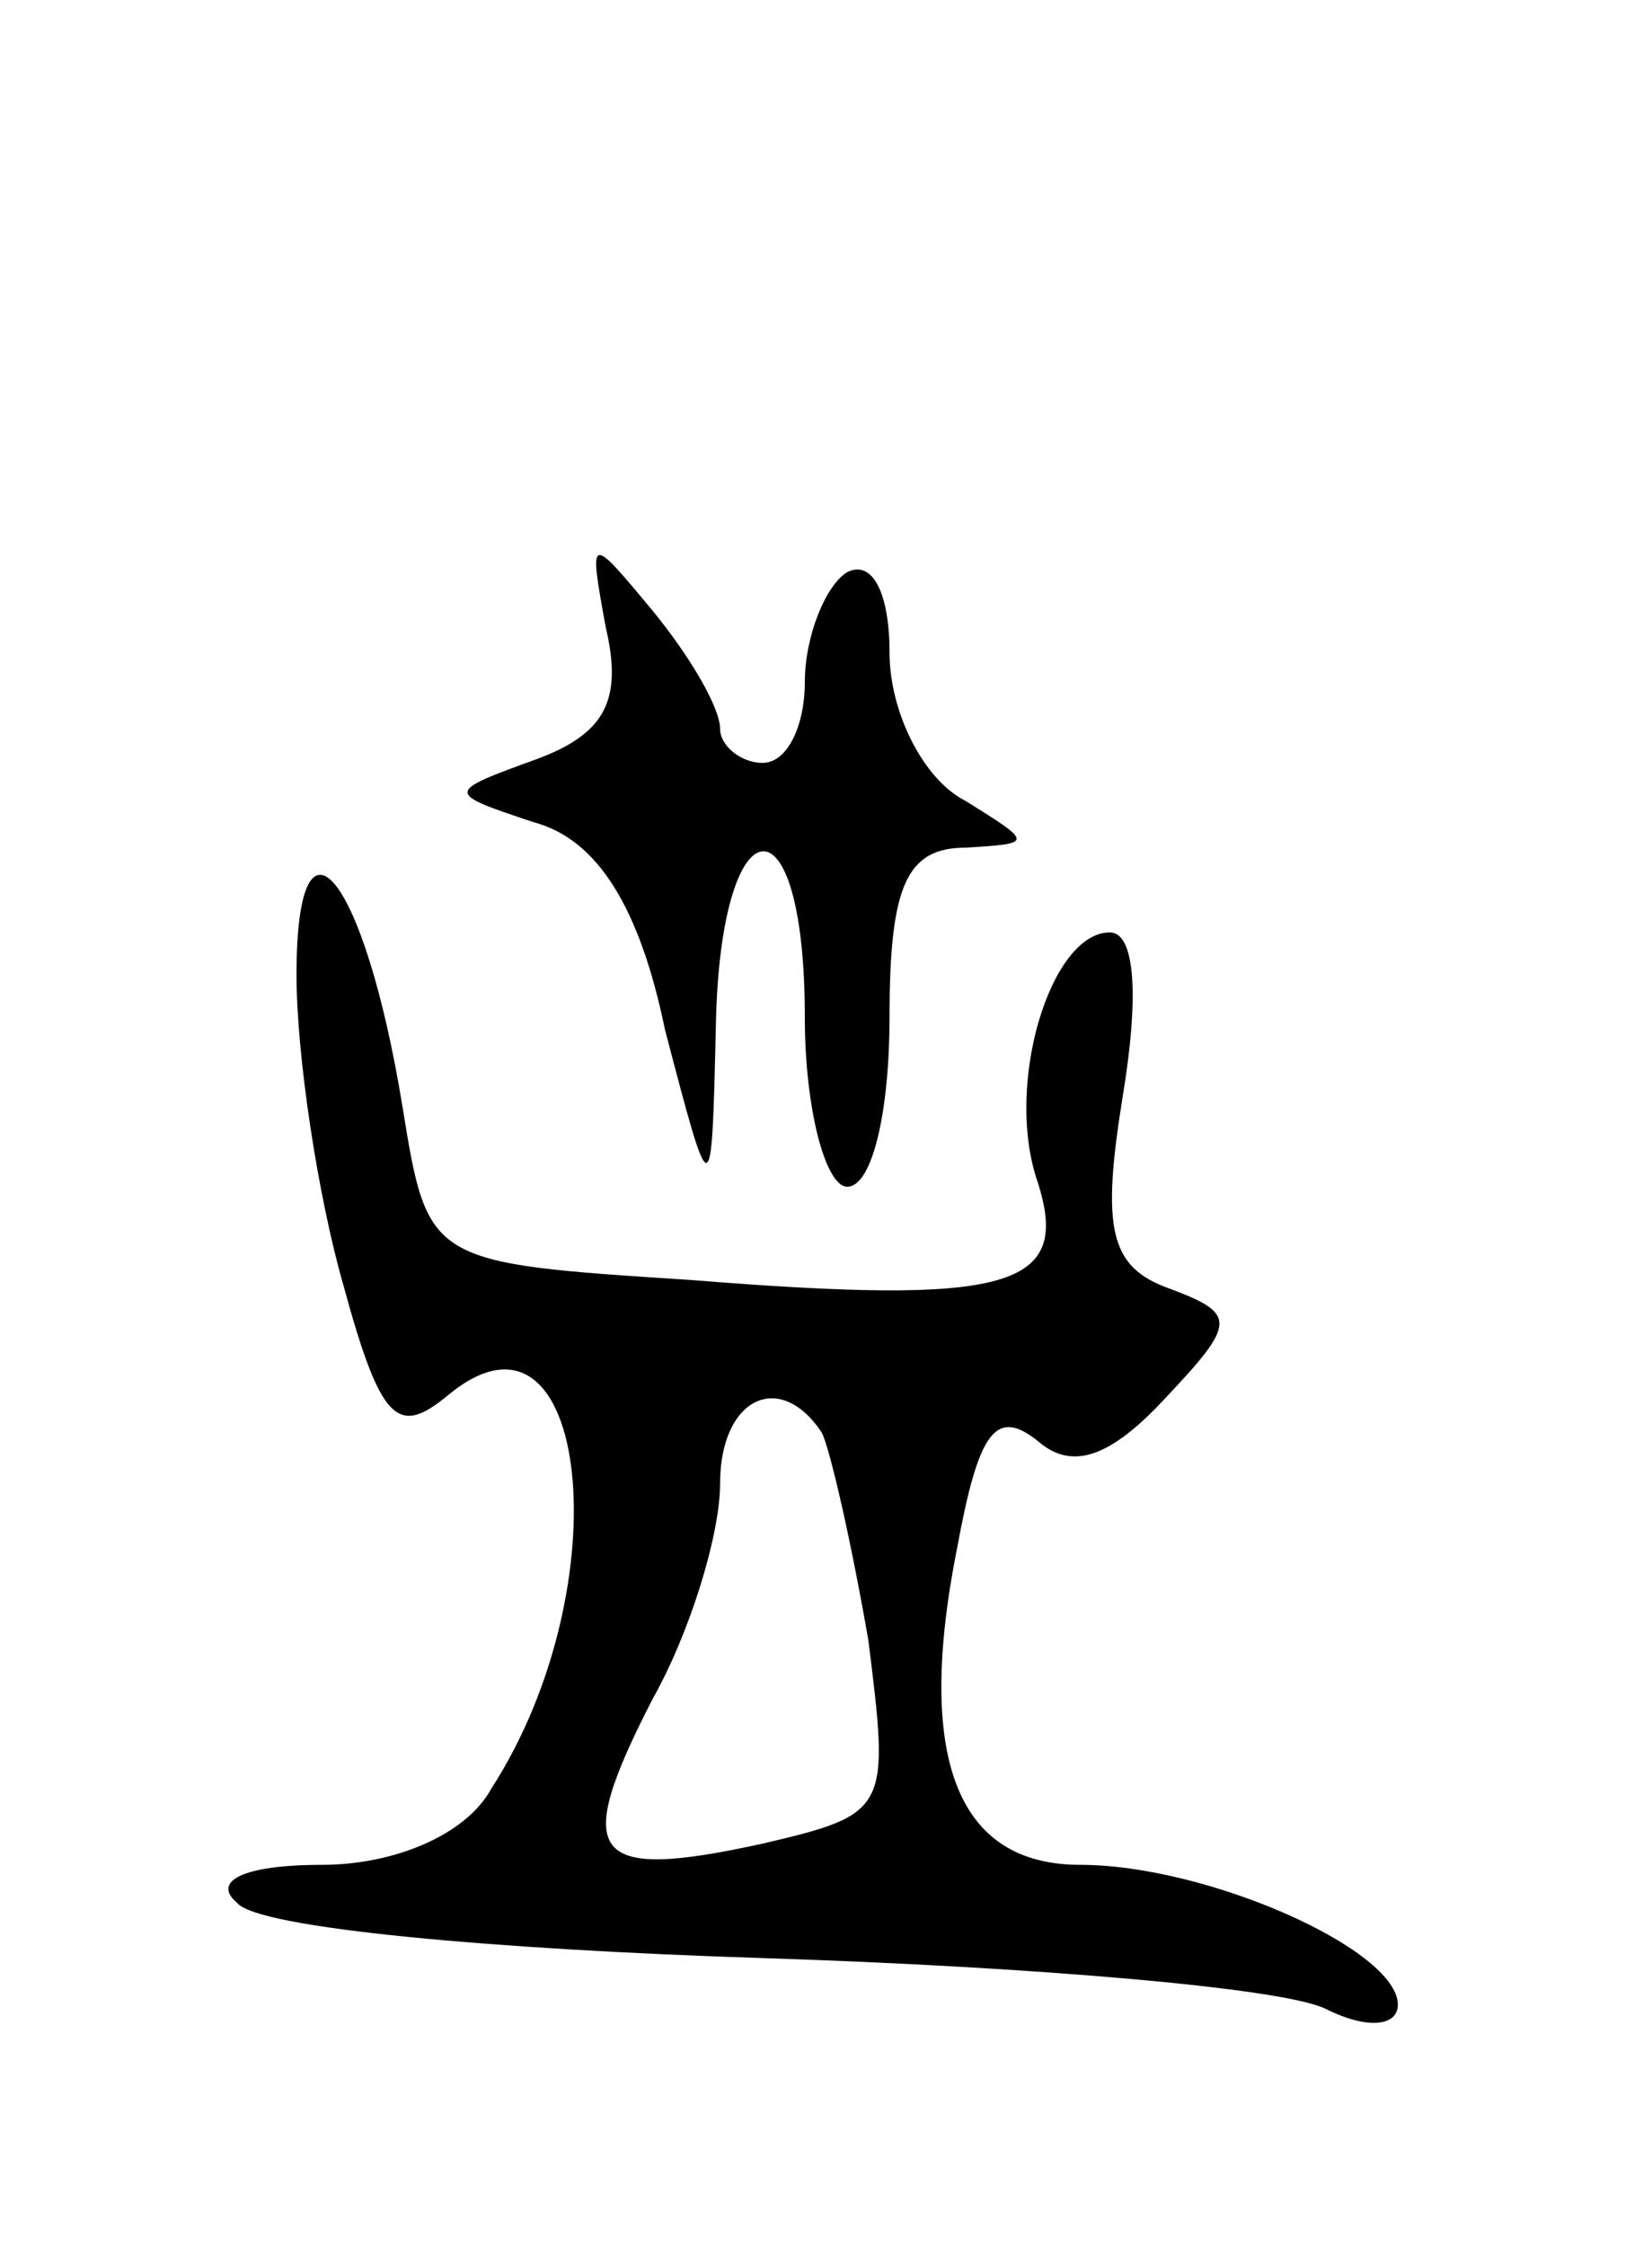 <svg version="1.0" xmlns="http://www.w3.org/2000/svg"
 width="39pt" height="53pt" viewBox="0 0 39 53"
 preserveAspectRatio="xMidYMid meet">
<g transform="translate(0,53) scale(0.1,-0.1)"
fill="#000000" stroke="none">
<path d="M143 382 c4 -17 0 -25 -16 -31 -22 -8 -22 -8 -1 -15 15 -4 25 -20 31
-49 11 -42 11 -42 12 1 1 53 21 56 21 2 0 -22 5 -40 10 -40 6 0 10 18 10 40 0
31 4 40 18 40 16 1 16 1 0 11 -10 5 -18 21 -18 35 0 14 -4 22 -10 19 -5 -3
-10 -15 -10 -26 0 -10 -4 -19 -10 -19 -5 0 -10 4 -10 8 0 5 -7 17 -16 28 -15
18 -15 18 -11 -4z"/>
<path d="M70 300 c0 -19 5 -52 11 -73 9 -33 13 -36 25 -26 33 27 41 -45 10
-93 -6 -11 -23 -18 -40 -18 -19 0 -26 -4 -20 -9 5 -6 61 -11 124 -13 63 -2
123 -7 133 -12 10 -5 17 -4 17 1 0 13 -45 33 -75 33 -29 0 -39 25 -29 75 5 27
9 33 19 25 8 -7 17 -4 30 10 17 18 17 20 1 26 -14 5 -16 14 -11 45 4 24 3 39
-3 39 -14 0 -25 -36 -17 -59 8 -25 -7 -29 -82 -23 -62 4 -62 4 -68 41 -9 55
-25 74 -25 31z m124 -108 c2 -4 7 -26 11 -49 5 -40 5 -41 -25 -48 -41 -9 -45
-3 -26 34 9 16 16 39 16 51 0 20 14 27 24 12z"/>
</g>
</svg>
